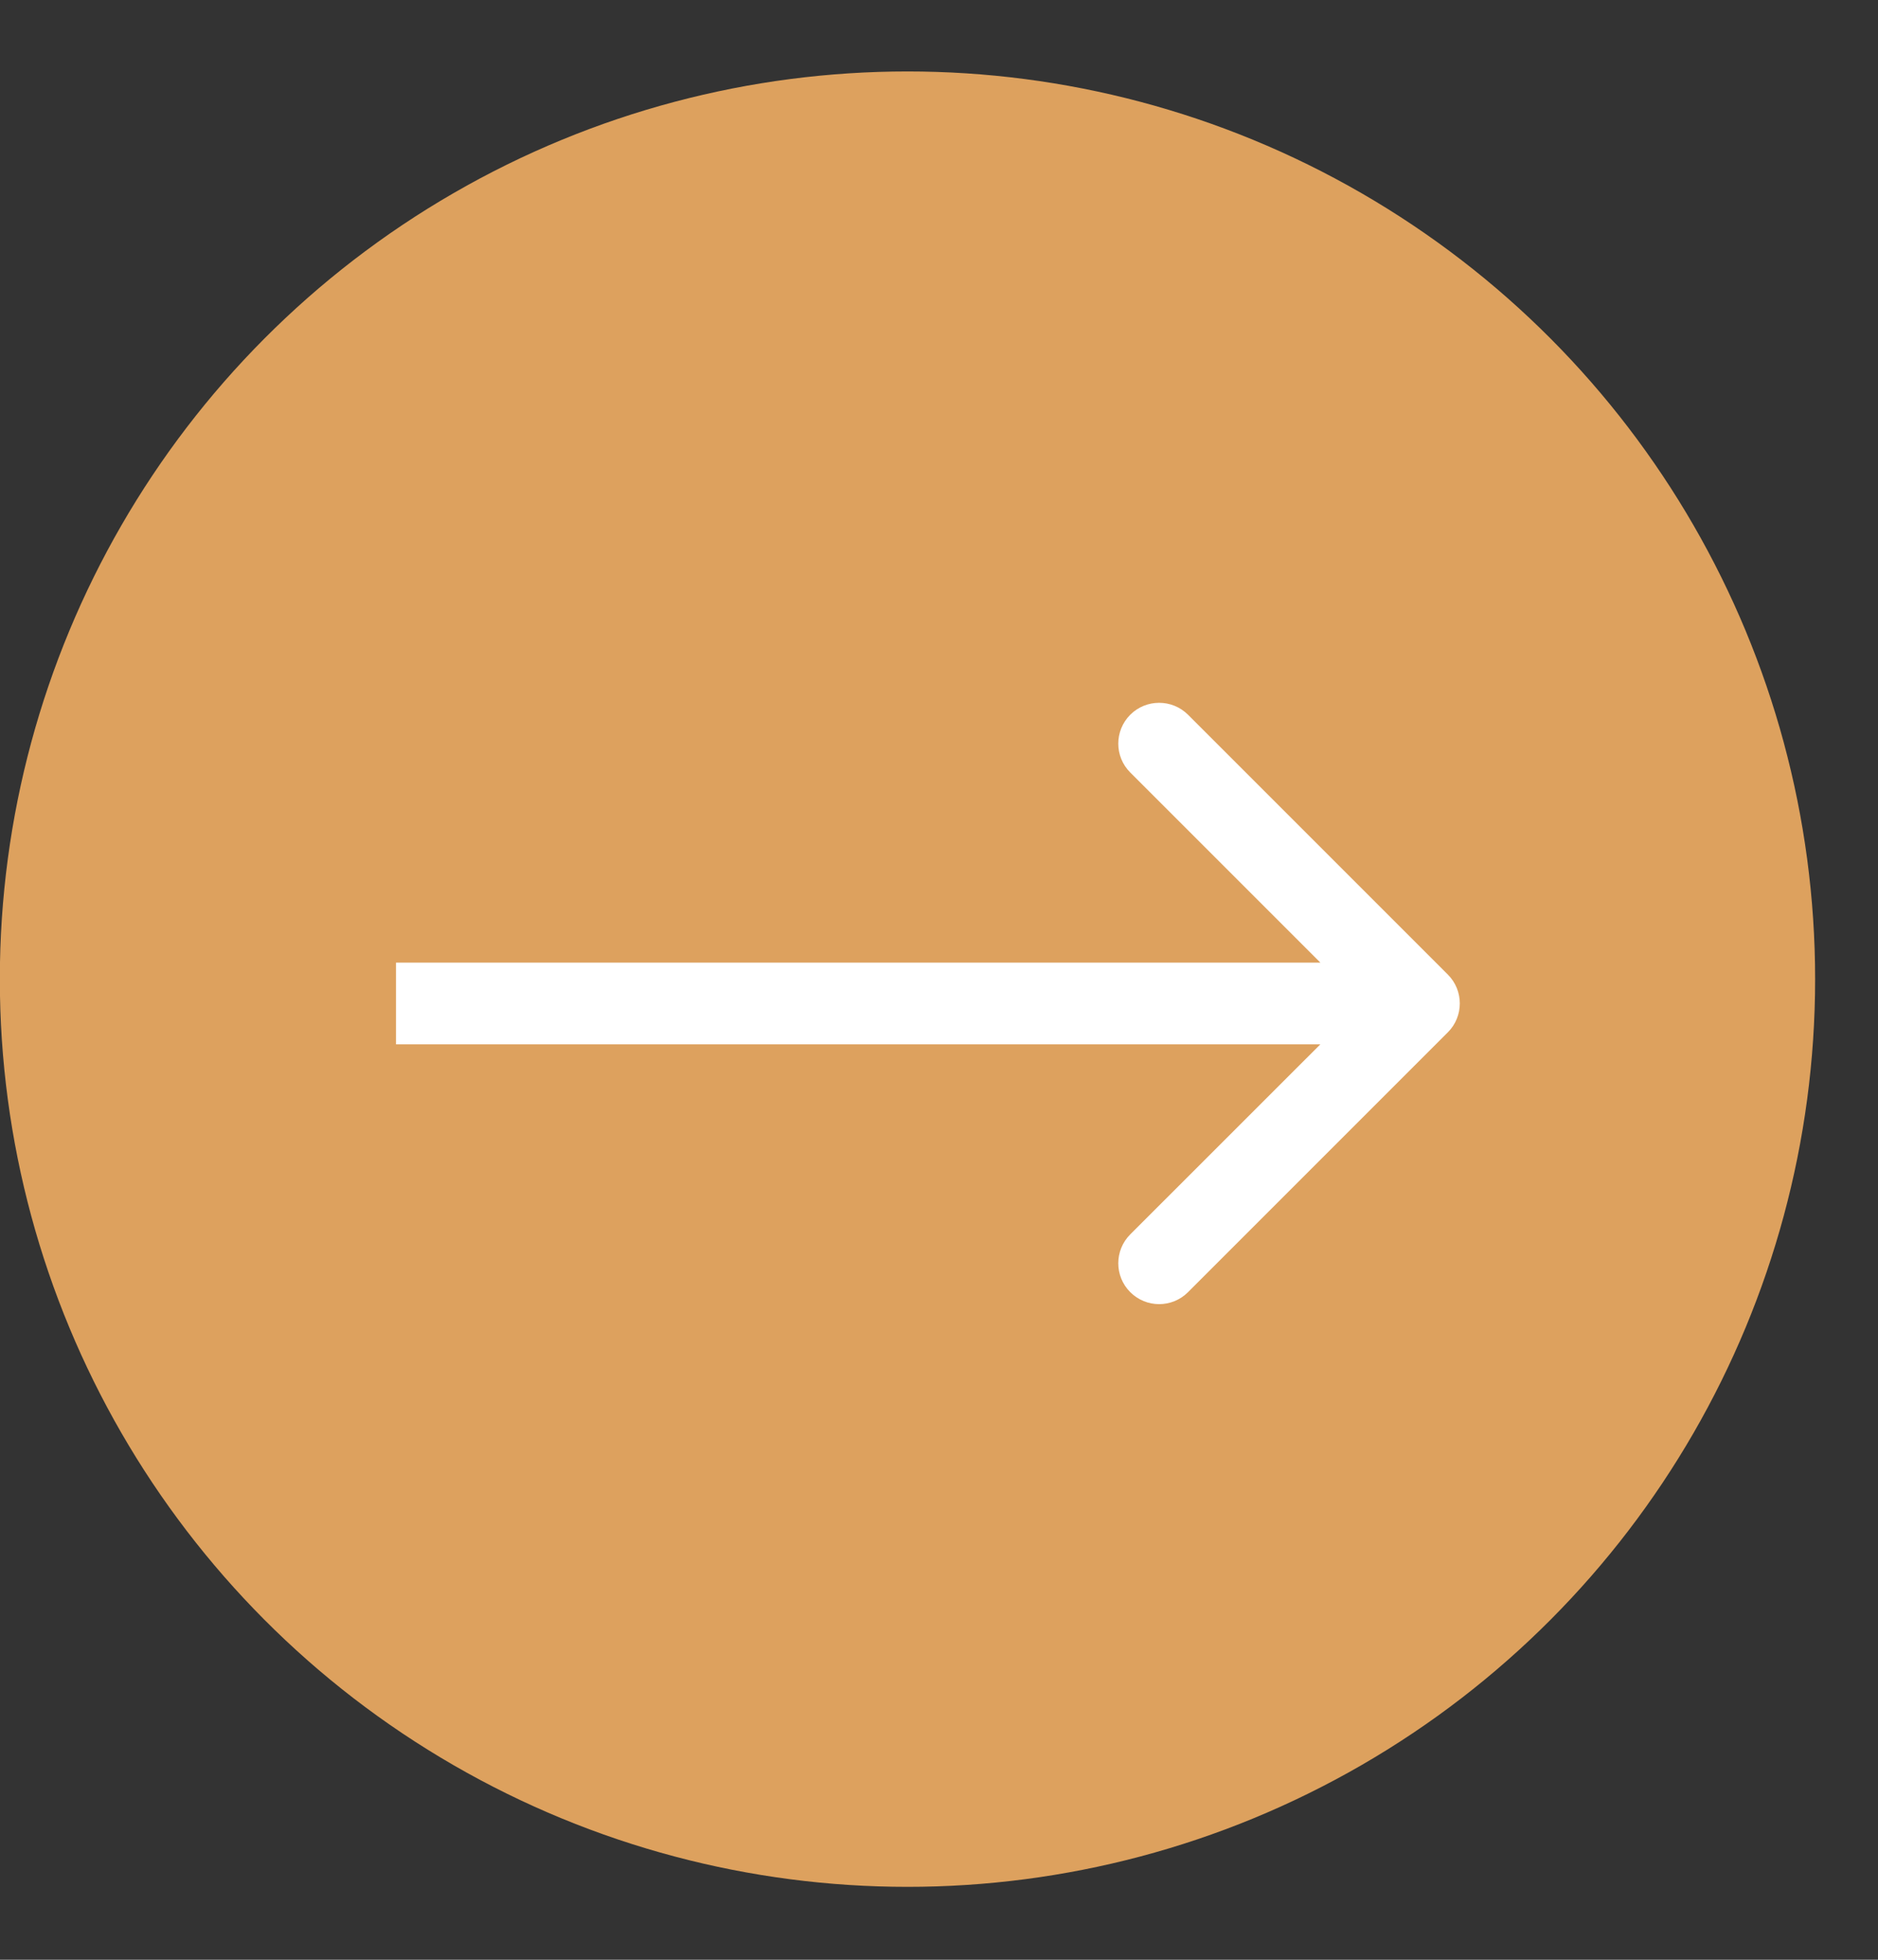 <svg width="23" height="24" viewBox="0 0 23 24" fill="none" xmlns="http://www.w3.org/2000/svg">
<rect x="0" y="0" width="23" height="24" fill="#333333" stroke="none"/>
<circle cx="11.114" cy="11.991" r="11.116" fill="#DDA15E"/>
<path d="M17.732 12.642C17.927 12.447 17.927 12.13 17.732 11.935L14.55 8.753C14.354 8.558 14.038 8.558 13.842 8.753C13.647 8.949 13.647 9.265 13.842 9.46L16.671 12.289L13.842 15.117C13.647 15.312 13.647 15.629 13.842 15.824C14.038 16.02 14.354 16.02 14.55 15.824L17.732 12.642ZM4.85 12.789H17.378V11.789H4.85V12.789Z" fill="white"/>
</svg>
